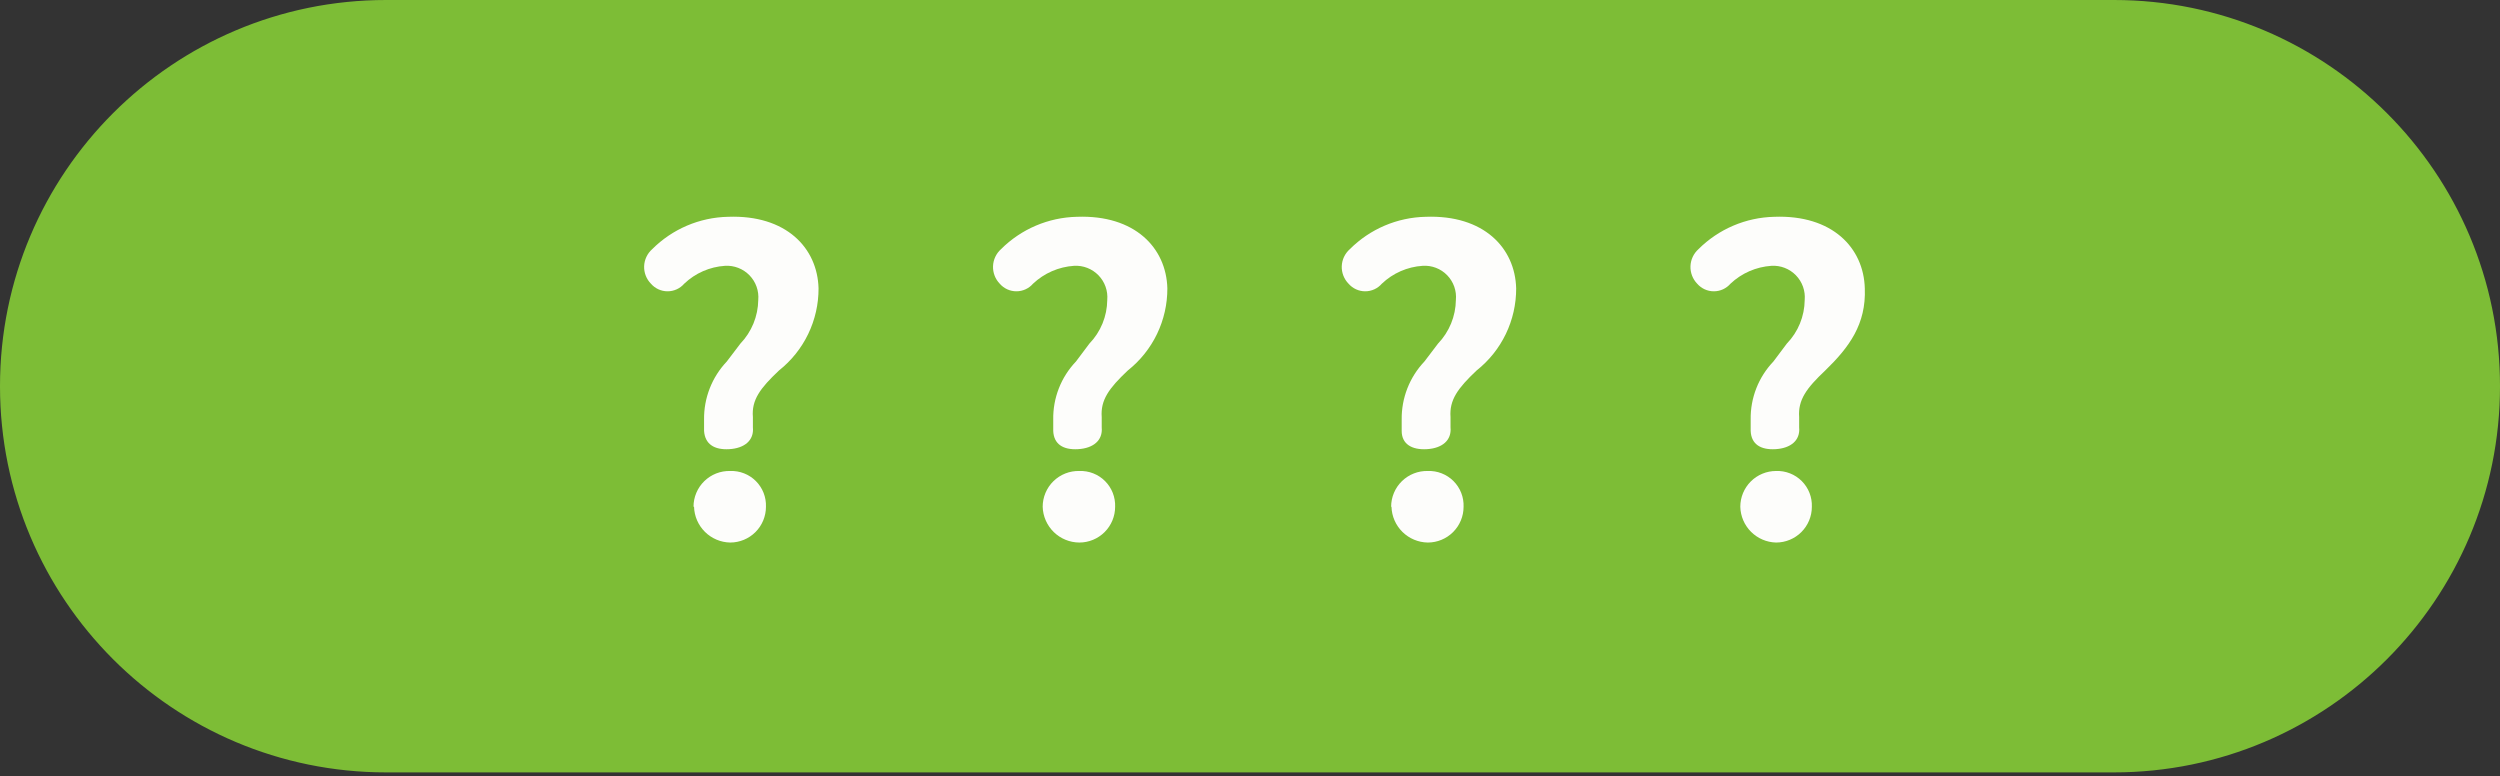 <svg width="586" height="182" viewBox="0 0 586 182" fill="none" xmlns="http://www.w3.org/2000/svg">
<rect x="0" y="0" width="586" height="182" fill="#333333" stroke="none"/>
<g clip-path="url(#clip0_1628_6055)">
<path d="M90.525 0.5H495.475C545.195 0.5 585.5 40.806 585.5 90.525C585.5 140.244 545.195 180.55 495.475 180.55H90.525C40.806 180.55 0.5 140.244 0.5 90.525C0.5 40.806 40.806 0.5 90.525 0.5Z" fill="#7DBD36" stroke="#7DBD36"/>
<path d="M165.033 101.007V98.366C164.963 93.303 166.873 88.413 170.358 84.739L173.544 80.546C176.185 77.789 177.684 74.133 177.737 70.315C177.829 69.258 177.693 68.194 177.337 67.194C176.98 66.195 176.413 65.284 175.673 64.524C174.932 63.764 174.037 63.173 173.047 62.79C172.058 62.407 170.997 62.242 169.938 62.307C166.359 62.541 162.975 64.025 160.379 66.5C159.894 67.059 159.296 67.508 158.623 67.815C157.95 68.123 157.219 68.281 156.479 68.281C155.739 68.281 155.008 68.123 154.335 67.815C153.663 67.508 153.064 67.059 152.58 66.5C152.049 65.959 151.634 65.316 151.359 64.609C151.085 63.902 150.958 63.148 150.986 62.39C151.013 61.633 151.195 60.889 151.519 60.204C151.844 59.519 152.304 58.908 152.873 58.407C157.598 53.679 163.968 50.96 170.651 50.818C184.278 50.315 191.616 58.113 191.867 67.589C191.88 71.289 191.052 74.944 189.447 78.278C187.842 81.612 185.501 84.538 182.601 86.835C178.156 91.028 176.144 93.753 176.479 97.778V100.168C176.773 103.229 174.509 105.074 170.945 105.284C167.381 105.494 165.242 104.068 165.033 101.007ZM162.559 118.785C162.558 117.666 162.782 116.558 163.217 115.527C163.651 114.495 164.288 113.561 165.089 112.78C165.89 111.998 166.839 111.385 167.881 110.976C168.922 110.567 170.035 110.371 171.154 110.399C172.267 110.358 173.375 110.547 174.411 110.954C175.447 111.36 176.388 111.977 177.175 112.764C177.962 113.551 178.579 114.492 178.986 115.528C179.392 116.564 179.581 117.673 179.54 118.785C179.54 121.009 178.657 123.142 177.084 124.715C175.511 126.287 173.378 127.171 171.154 127.171C168.936 127.129 166.818 126.234 165.241 124.673C163.664 123.111 162.749 121.003 162.685 118.785H162.559Z" fill="#FDFDFB"/>
<path d="M246.878 101.007V98.366C246.79 93.299 248.703 88.403 252.203 84.739L255.348 80.546C258.003 77.798 259.504 74.136 259.541 70.315C259.633 69.258 259.496 68.194 259.14 67.194C258.784 66.195 258.216 65.284 257.476 64.524C256.736 63.764 255.84 63.173 254.851 62.79C253.861 62.407 252.801 62.242 251.742 62.307C248.152 62.549 244.758 64.031 242.14 66.5C241.656 67.059 241.057 67.508 240.384 67.815C239.712 68.123 238.98 68.281 238.241 68.281C237.501 68.281 236.77 68.123 236.097 67.815C235.424 67.508 234.825 67.059 234.341 66.5C233.816 65.956 233.405 65.312 233.135 64.606C232.864 63.9 232.739 63.146 232.766 62.391C232.794 61.635 232.973 60.893 233.294 60.208C233.615 59.524 234.071 58.911 234.635 58.407C239.365 53.686 245.732 50.968 252.413 50.818C266.04 50.315 273.377 58.113 273.629 67.589C273.641 71.289 272.814 74.944 271.209 78.278C269.604 81.612 267.263 84.538 264.362 86.835C259.918 91.028 257.947 93.753 258.241 97.778V100.168C258.534 103.229 256.27 105.074 252.706 105.284C249.142 105.494 247.004 104.068 246.878 101.007ZM244.404 118.785C244.404 117.666 244.628 116.558 245.062 115.527C245.497 114.495 246.133 113.561 246.934 112.78C247.735 111.998 248.685 111.385 249.726 110.976C250.768 110.567 251.881 110.371 253 110.399C254.112 110.358 255.221 110.547 256.257 110.954C257.293 111.36 258.234 111.977 259.021 112.764C259.808 113.551 260.424 114.492 260.831 115.528C261.238 116.564 261.427 117.673 261.386 118.785C261.386 121.009 260.502 123.142 258.929 124.715C257.357 126.287 255.224 127.171 253 127.171C250.759 127.161 248.61 126.281 247.006 124.716C245.402 123.151 244.469 121.025 244.404 118.785Z" fill="#FDFDFB"/>
<path d="M328.556 101.007V98.366C328.486 93.303 330.397 88.413 333.881 84.739L337.067 80.546C339.709 77.789 341.207 74.133 341.26 70.315C341.36 69.256 341.228 68.189 340.875 67.186C340.521 66.184 339.954 65.27 339.212 64.508C338.47 63.746 337.572 63.155 336.579 62.775C335.586 62.395 334.522 62.235 333.462 62.307C329.882 62.541 326.498 64.025 323.902 66.5C323.418 67.059 322.819 67.508 322.146 67.815C321.473 68.123 320.742 68.281 320.002 68.281C319.262 68.281 318.531 68.123 317.859 67.815C317.186 67.508 316.587 67.059 316.103 66.5C315.572 65.959 315.157 65.316 314.883 64.609C314.609 63.902 314.481 63.148 314.509 62.39C314.536 61.633 314.718 60.889 315.042 60.204C315.367 59.519 315.828 58.908 316.396 58.407C321.122 53.679 327.491 50.96 334.174 50.818C347.801 50.315 355.139 58.113 355.39 67.589C355.403 71.289 354.576 74.944 352.971 78.278C351.365 81.612 349.024 84.538 346.124 86.835C341.68 91.028 339.709 93.753 340.002 97.778V100.168C340.296 103.229 338.032 105.074 334.468 105.284C330.904 105.494 328.556 104.068 328.556 101.007ZM326.082 118.785C326.082 117.666 326.305 116.558 326.74 115.527C327.174 114.495 327.811 113.561 328.612 112.78C329.413 111.998 330.362 111.385 331.404 110.976C332.446 110.567 333.559 110.371 334.677 110.399C335.79 110.358 336.899 110.547 337.935 110.954C338.971 111.36 339.912 111.977 340.699 112.764C341.486 113.551 342.102 114.492 342.509 115.528C342.916 116.564 343.104 117.673 343.063 118.785C343.063 121.009 342.18 123.142 340.607 124.715C339.034 126.287 336.901 127.171 334.677 127.171C332.451 127.139 330.323 126.249 328.738 124.687C327.152 123.125 326.23 121.01 326.166 118.785H326.082Z" fill="#FDFDFB"/>
<path d="M410.359 101.007V98.366C410.271 93.299 412.185 88.403 415.684 84.739L418.829 80.546C421.485 77.798 422.985 74.136 423.022 70.315C423.114 69.258 422.978 68.194 422.621 67.194C422.265 66.195 421.697 65.284 420.957 64.524C420.217 63.764 419.322 63.173 418.332 62.79C417.343 62.407 416.282 62.242 415.223 62.307C411.633 62.549 408.239 64.031 405.621 66.5C405.137 67.059 404.538 67.508 403.866 67.815C403.193 68.123 402.462 68.281 401.722 68.281C400.982 68.281 400.251 68.123 399.578 67.815C398.906 67.508 398.307 67.059 397.822 66.5C397.297 65.956 396.887 65.312 396.616 64.606C396.345 63.9 396.22 63.146 396.247 62.391C396.275 61.635 396.454 60.893 396.776 60.208C397.097 59.524 397.553 58.911 398.116 58.407C402.846 53.686 409.213 50.968 415.894 50.818C429.521 50.315 436.859 58.113 437.11 67.589C437.446 75.975 433.462 81.384 427.844 86.835C423.399 91.028 421.429 93.753 421.722 97.778V100.168C422.016 103.229 419.751 105.074 416.187 105.284C412.623 105.494 410.485 104.068 410.359 101.007ZM407.927 118.785C407.927 116.561 408.811 114.428 410.384 112.855C411.956 111.283 414.089 110.399 416.313 110.399C417.426 110.358 418.534 110.547 419.57 110.954C420.606 111.36 421.547 111.977 422.334 112.764C423.121 113.551 423.738 114.492 424.145 115.528C424.551 116.564 424.74 117.673 424.699 118.785C424.699 121.009 423.816 123.142 422.243 124.715C420.67 126.287 418.537 127.171 416.313 127.171C414.106 127.118 412.004 126.217 410.443 124.656C408.881 123.094 407.981 120.992 407.927 118.785Z" fill="#FDFDFB"/>
</g>
<defs>
<clipPath id="clip0_1628_6055">
<rect width="586" height="181.05" fill="white"/>
</clipPath>
</defs>
</svg>
